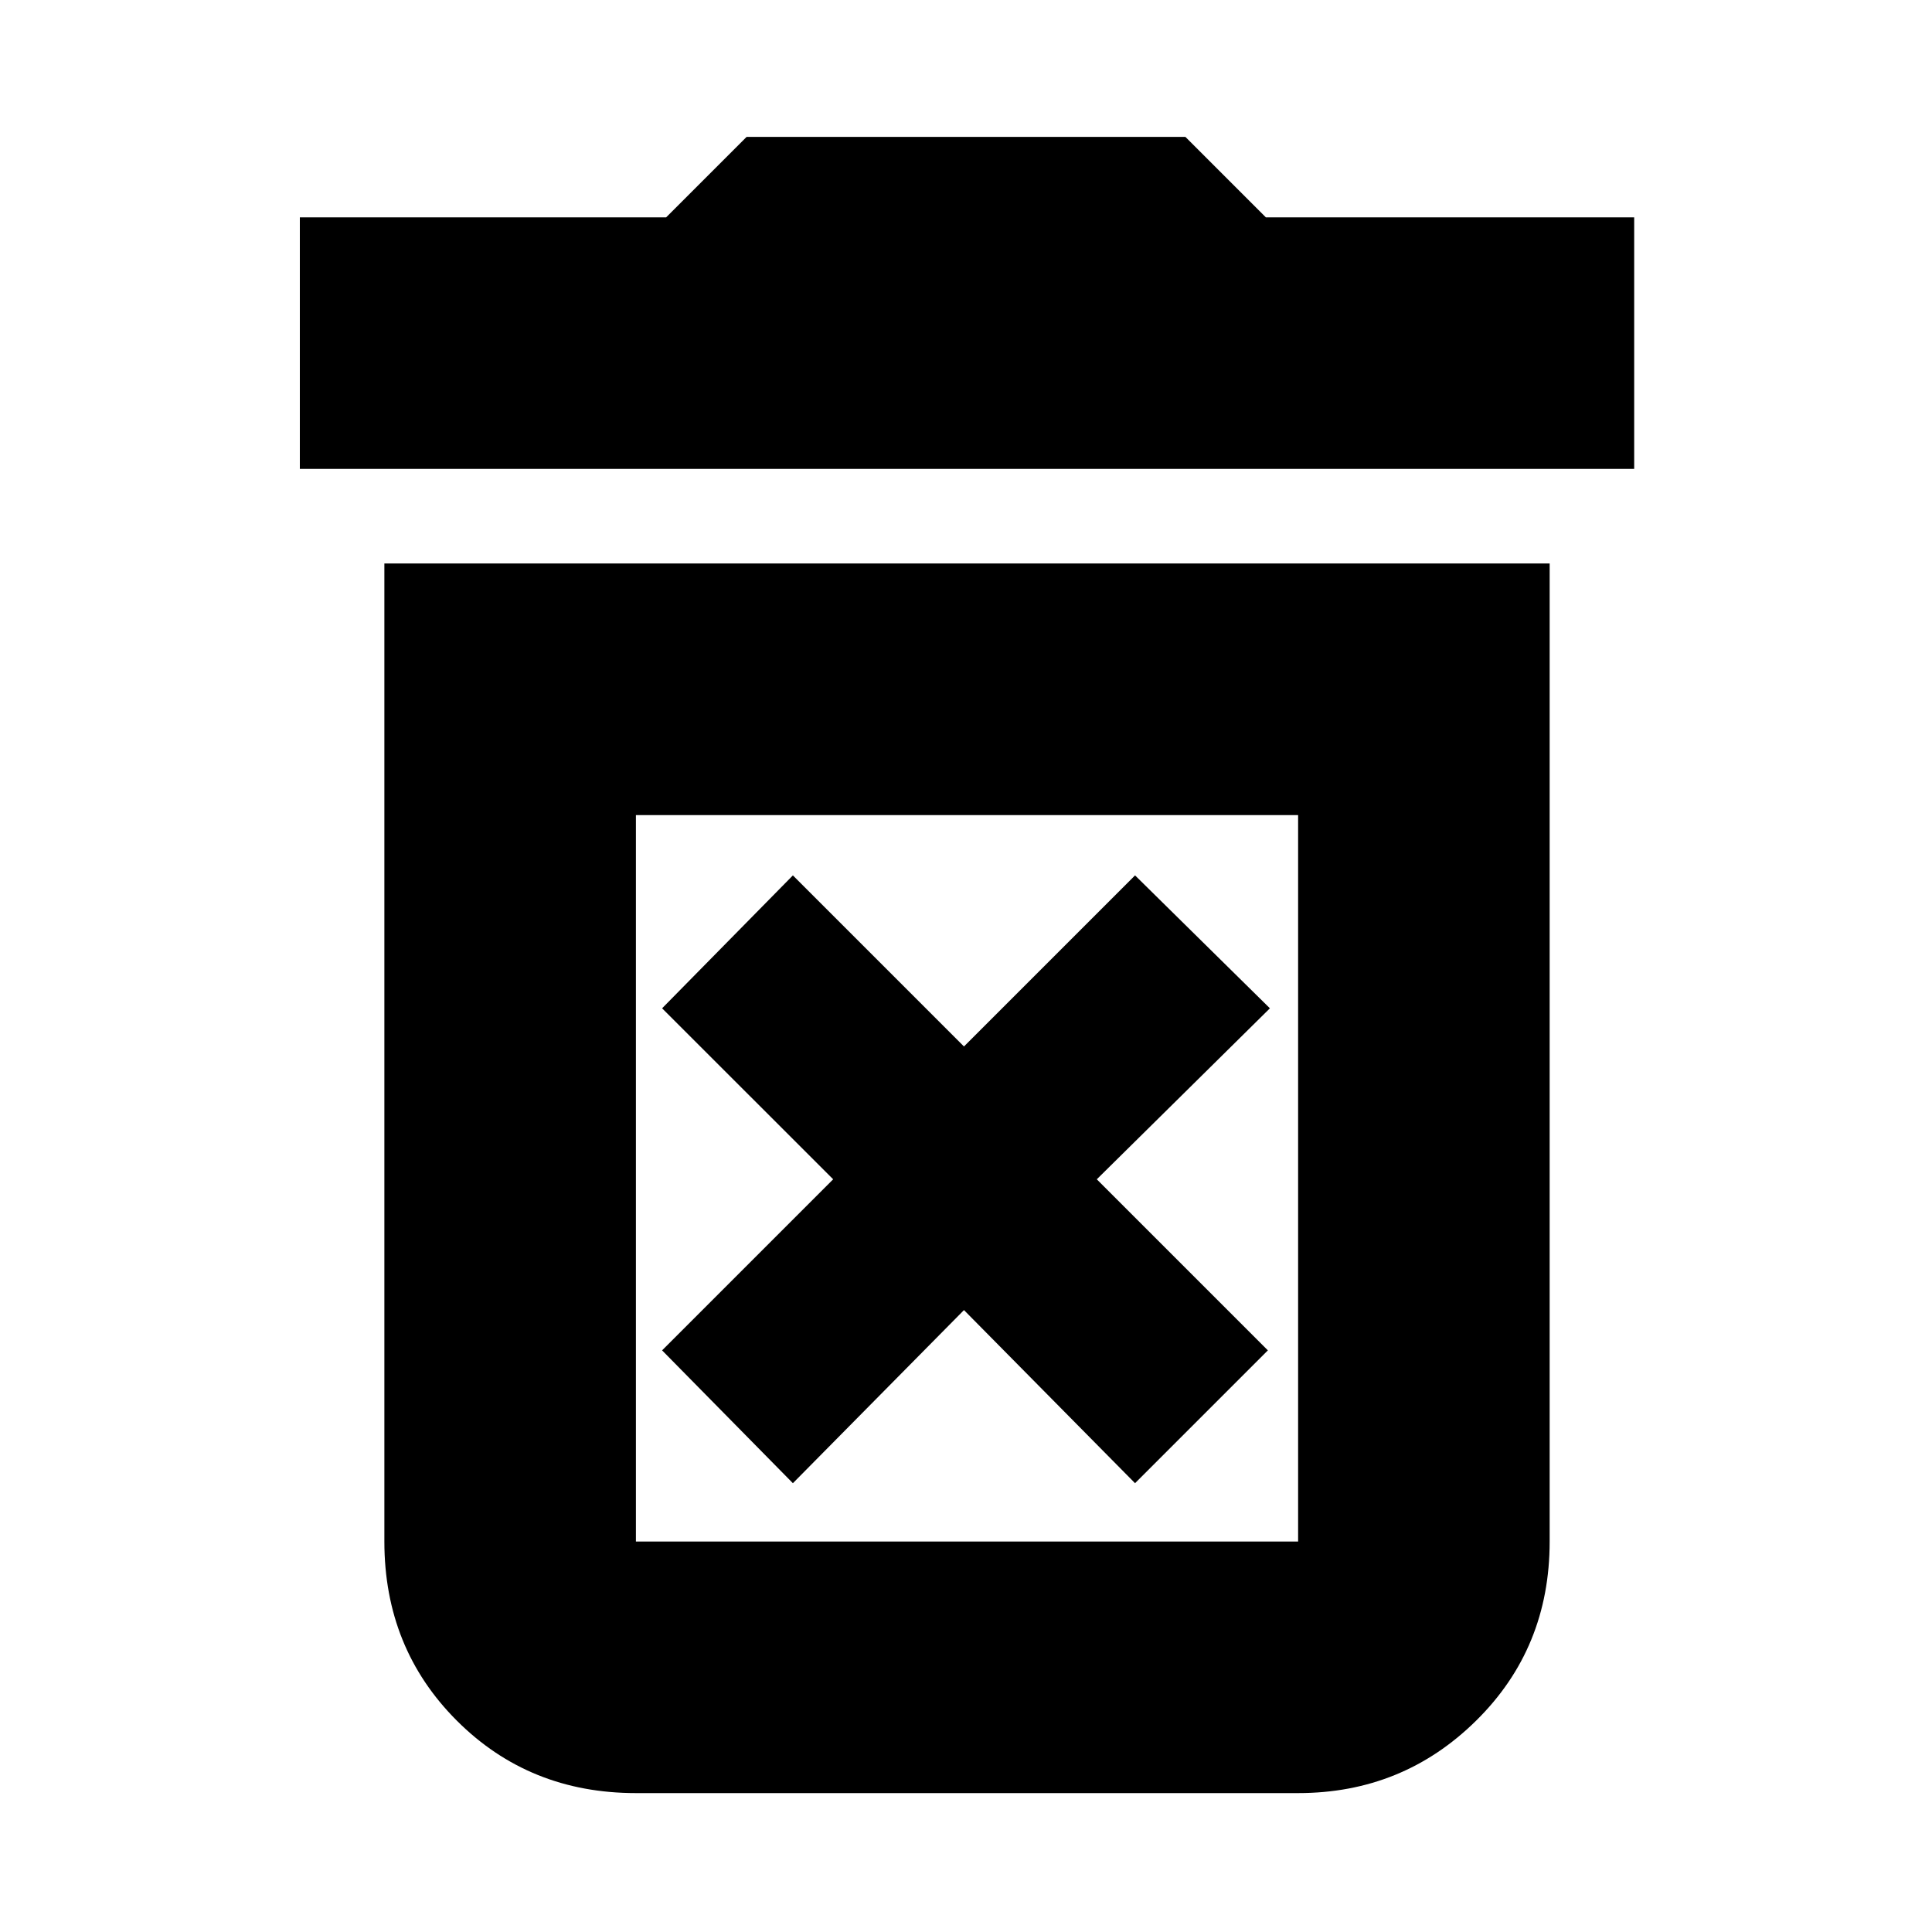 <svg xmlns="http://www.w3.org/2000/svg" height="20" width="20"><path d="M8.208 15.354 9.979 13.562 11.75 15.354 13.125 13.979 11.354 12.208 13.146 10.438 11.75 9.062 9.979 10.833 8.208 9.062 6.854 10.438 8.625 12.208 6.854 13.979ZM6.583 15.958H13.438Q13.438 15.958 13.438 15.958Q13.438 15.958 13.438 15.958V8.438H6.583V15.958Q6.583 15.958 6.583 15.958Q6.583 15.958 6.583 15.958ZM3.104 4.854V2.25H6.896L7.729 1.417H12.271L13.104 2.25H16.917V4.854ZM6.583 18.562Q5.479 18.562 4.729 17.812Q3.979 17.062 3.979 15.958V5.833H16.042V15.958Q16.042 17.062 15.281 17.812Q14.521 18.562 13.438 18.562ZM6.583 15.958H13.438Q13.438 15.958 13.438 15.958Q13.438 15.958 13.438 15.958H6.583Q6.583 15.958 6.583 15.958Q6.583 15.958 6.583 15.958Z"/></svg>